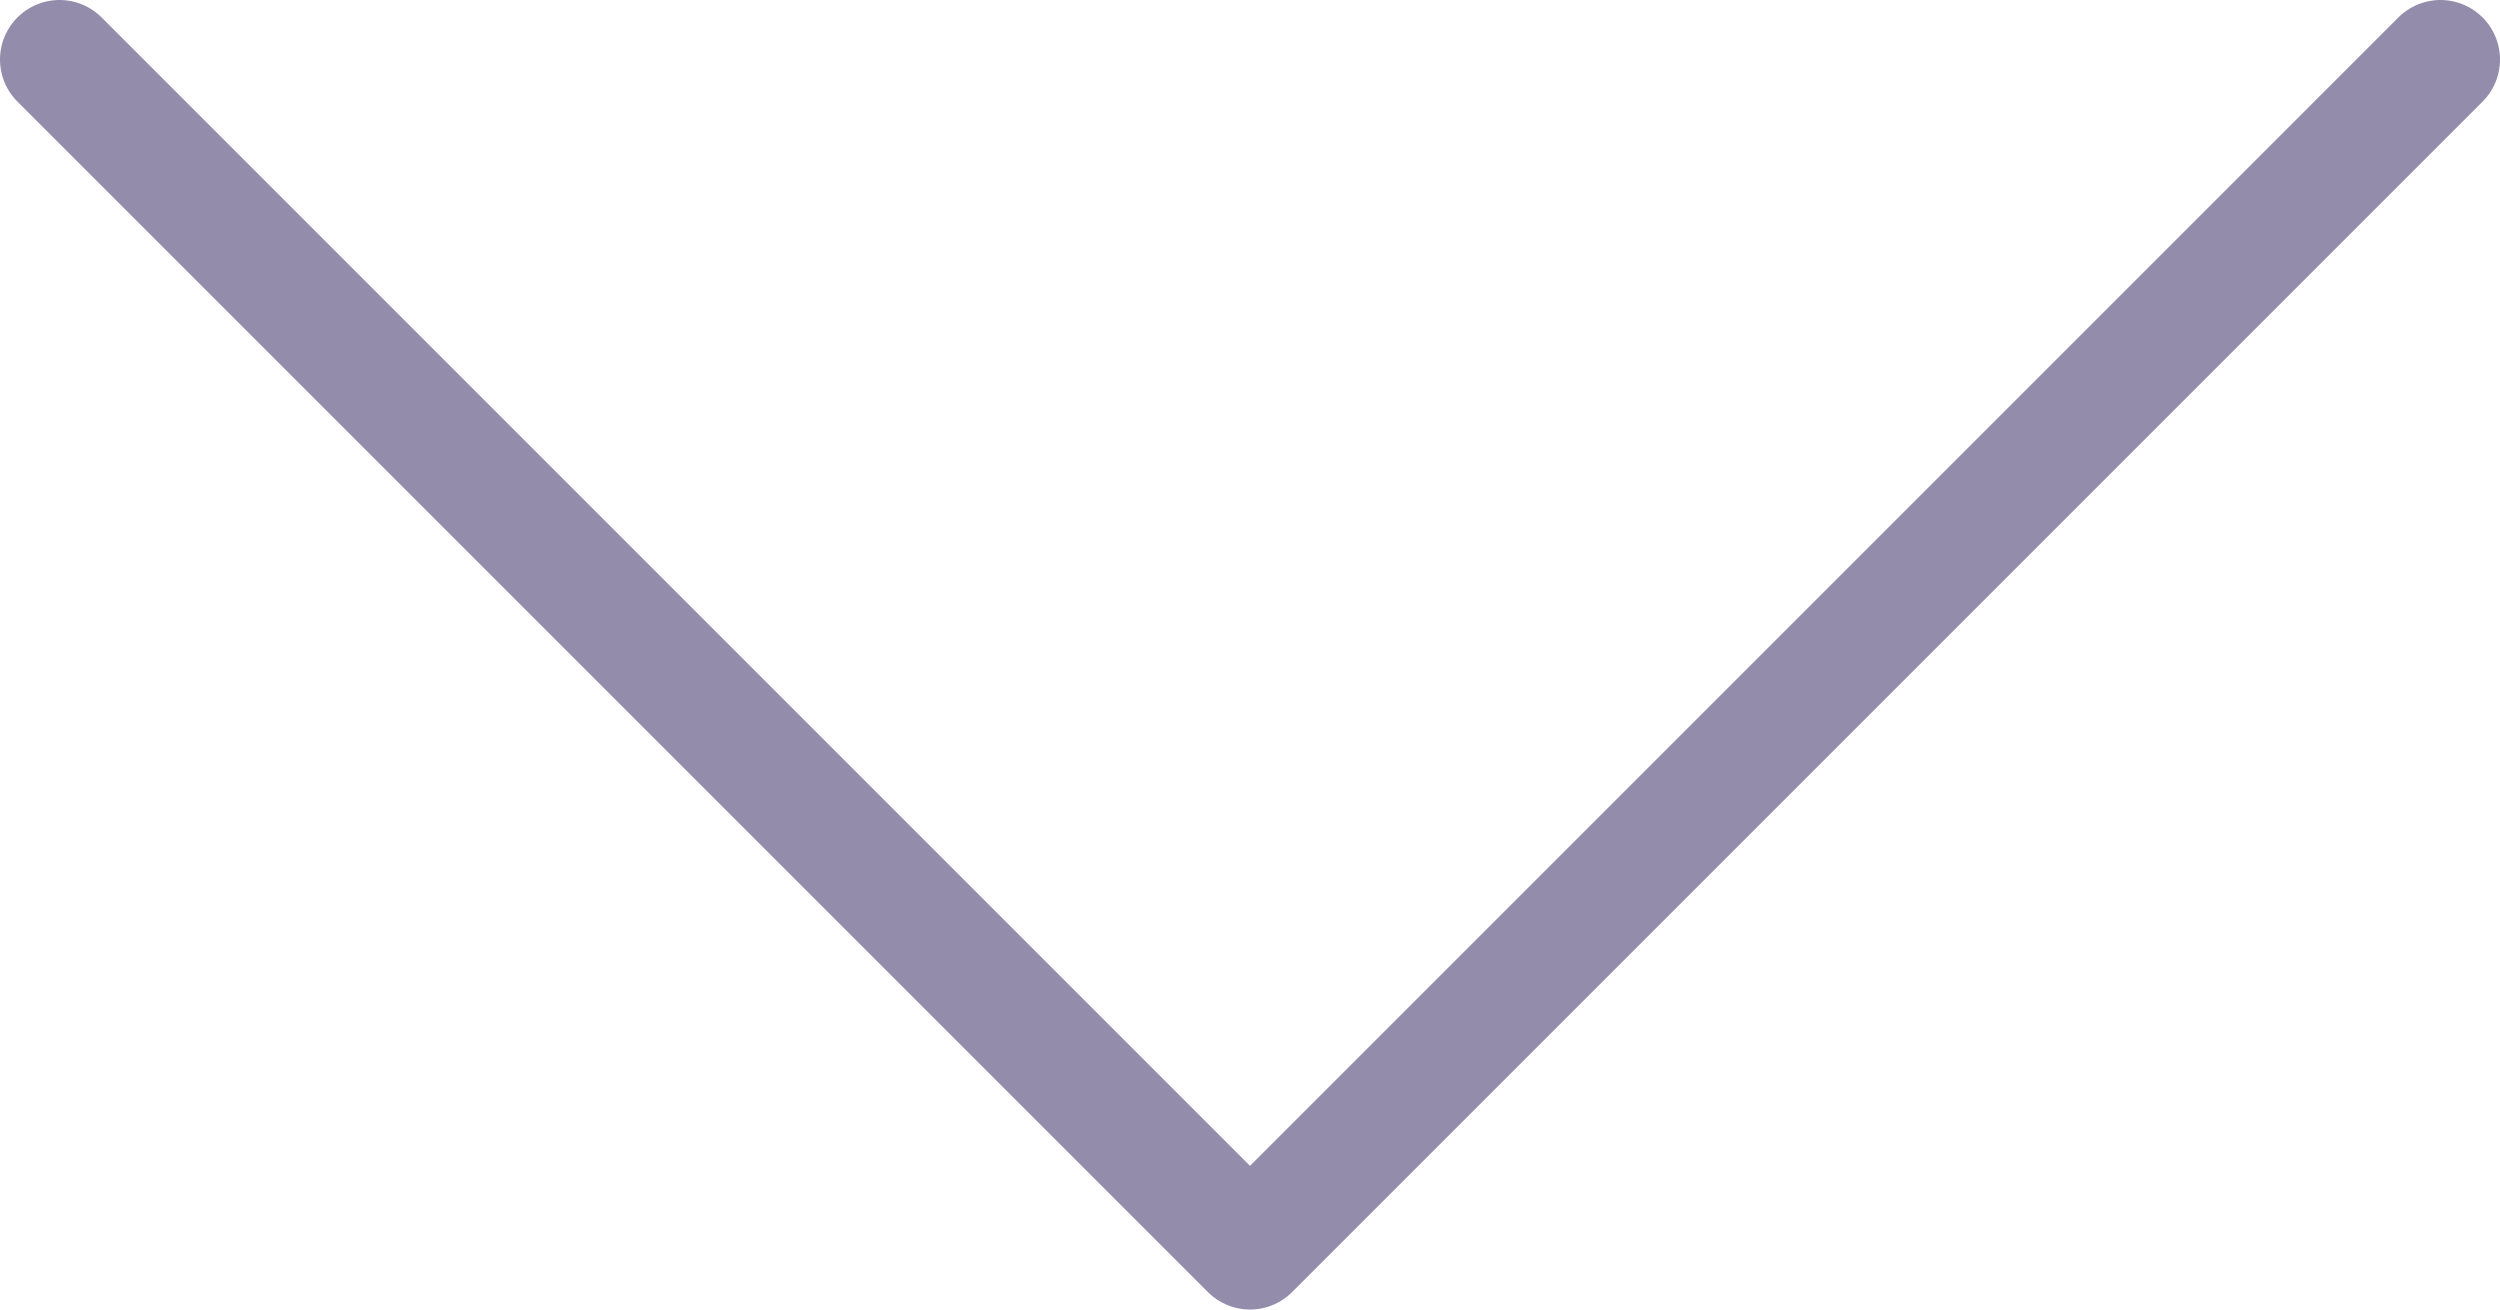 <?xml version="1.0" encoding="UTF-8"?>
<svg width="21px" height="11px" viewBox="0 0 21 11" version="1.1" xmlns="http://www.w3.org/2000/svg" xmlns:xlink="http://www.w3.org/1999/xlink">
    <!-- Generator: Sketch 42 (36781) - http://www.bohemiancoding.com/sketch -->
    <title>down-arrow</title>
    <desc>Created with Sketch.</desc>
    <defs></defs>
    <g id="Page-1" stroke="none" stroke-width="1" fill="none" fill-rule="evenodd" stroke-linecap="round" stroke-linejoin="round">
        <g id="Shaded" transform="translate(-402, -207)" stroke="#938CAA">
            <g id="down-arrow" transform="translate(402, 207)">
                <polyline id="Stroke-25" points="20.5 0.5 10.5 10.5 0.5 0.5"></polyline>
            </g>
        </g>
    </g>
</svg>